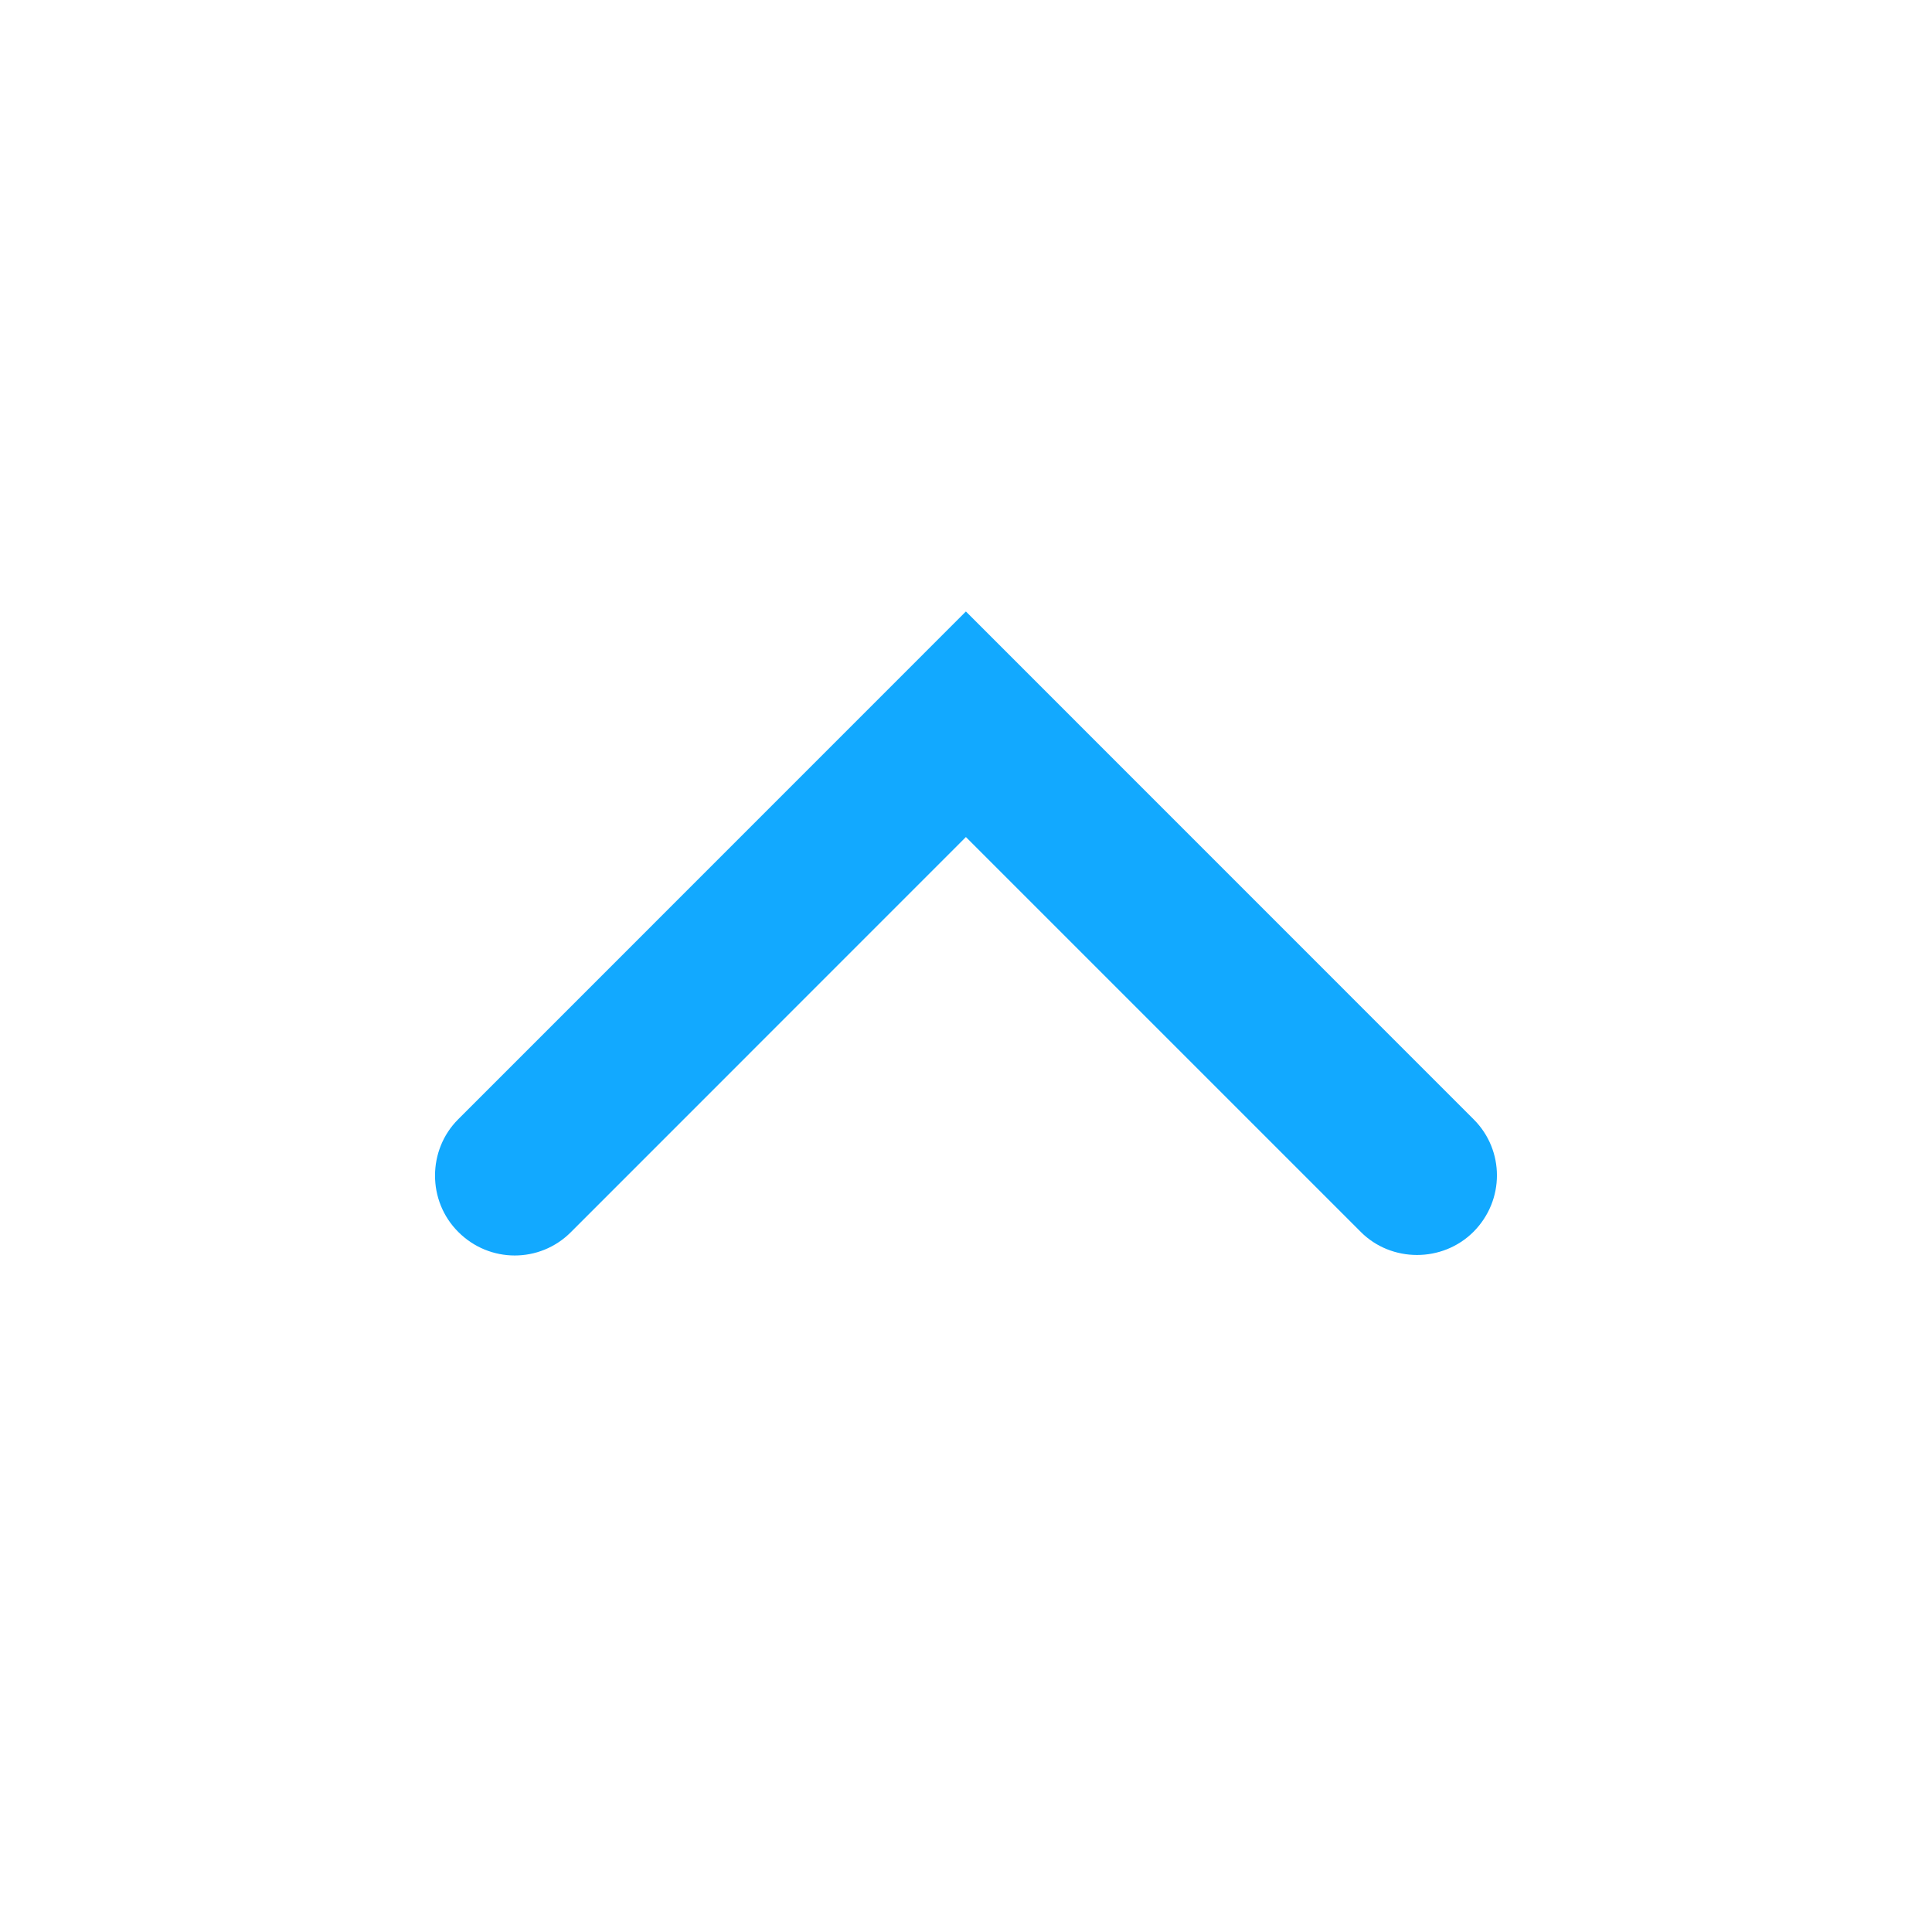 <svg width="20" height="20" viewBox="0 0 20 20" fill="none" xmlns="http://www.w3.org/2000/svg">
<path d="M9.999 8.665L14.088 12.754C14.403 13.069 14.931 13.073 15.253 12.752C15.578 12.426 15.576 11.907 15.255 11.587L9.999 6.33L4.742 11.588C4.426 11.904 4.421 12.431 4.744 12.753C5.068 13.078 5.588 13.077 5.909 12.756L9.999 8.665Z" fill="#12A9FF"/>
</svg>

